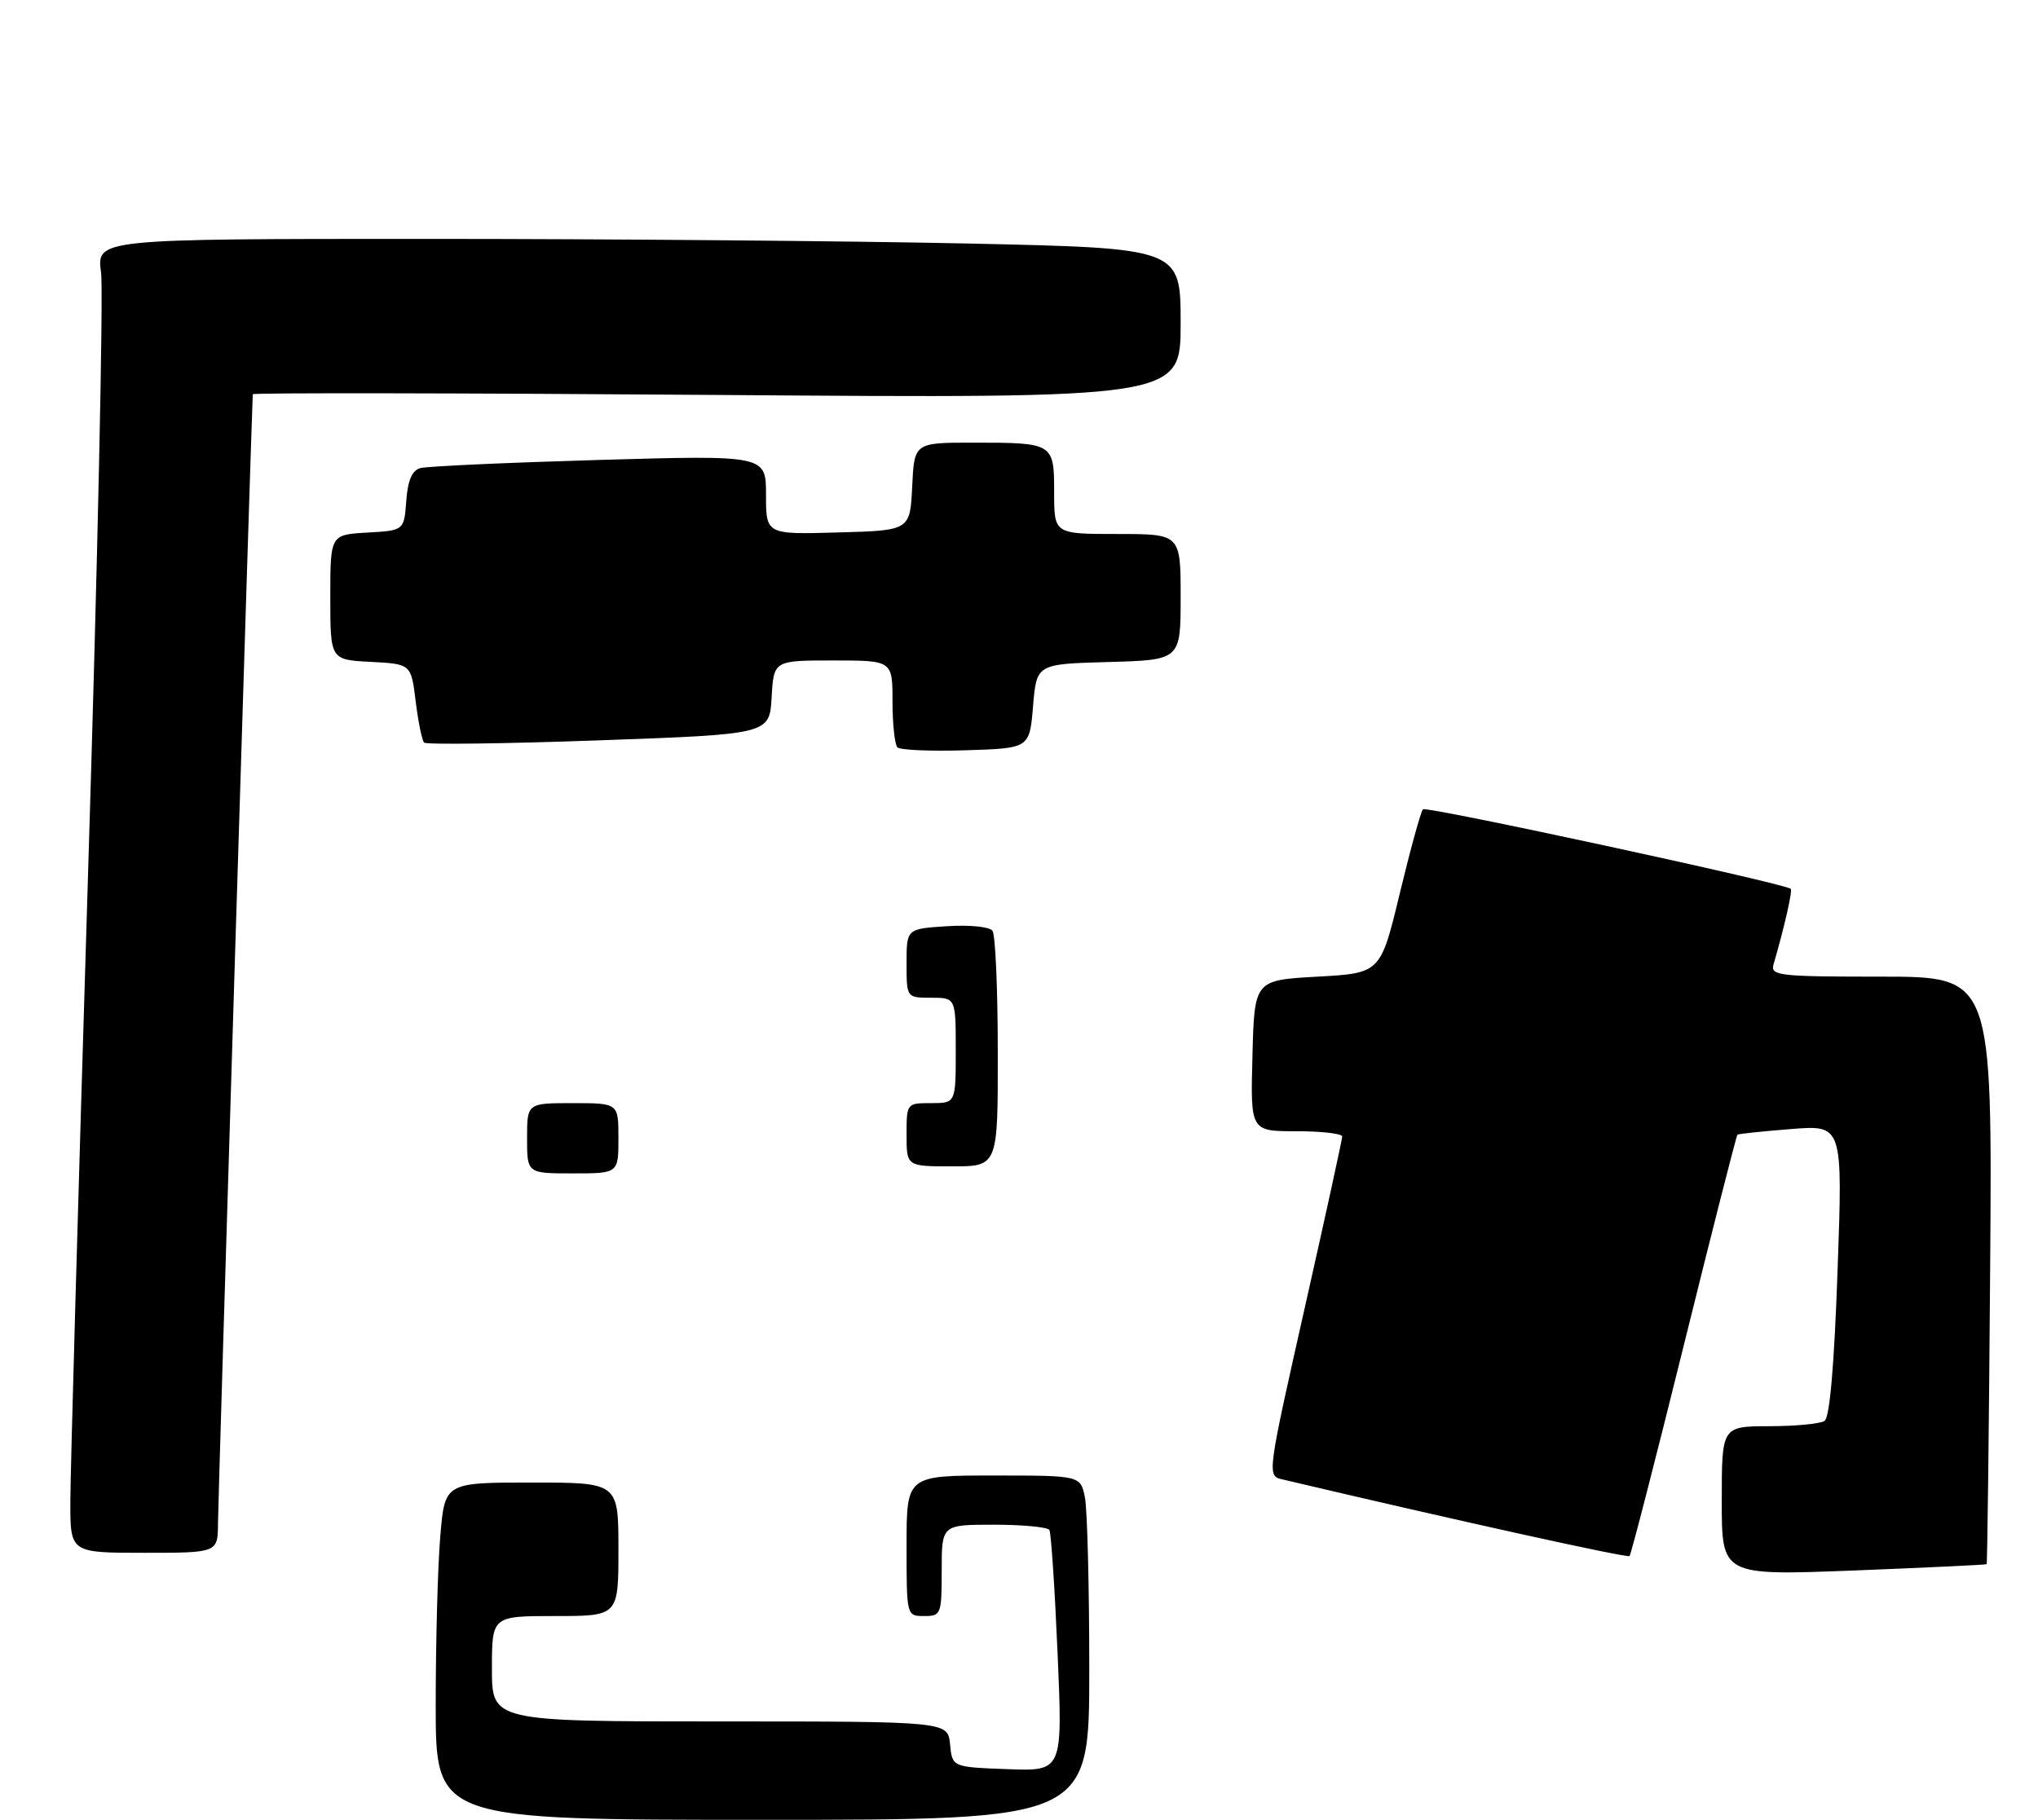 <?xml version="1.0" encoding="UTF-8" standalone="no"?>
<!DOCTYPE svg PUBLIC "-//W3C//DTD SVG 1.1//EN" "http://www.w3.org/Graphics/SVG/1.1/DTD/svg11.dtd" >
<svg xmlns="http://www.w3.org/2000/svg" xmlns:xlink="http://www.w3.org/1999/xlink" version="1.1" viewBox="0 0 290 259">
 <g >
 <path fill="currentColor"
d=" M 282.69 222.62 C 282.79 222.53 283.02 203.68 283.19 180.73 C 283.50 139.00 283.50 139.00 267.68 139.00 C 253.09 139.00 251.90 138.86 252.37 137.25 C 253.92 131.93 255.09 126.76 254.82 126.50 C 254.00 125.74 202.96 114.70 202.48 115.18 C 202.18 115.49 200.70 120.86 199.19 127.12 C 196.45 138.50 196.45 138.50 187.47 139.00 C 178.50 139.50 178.50 139.50 178.22 150.25 C 177.93 161.00 177.93 161.00 184.47 161.00 C 188.06 161.00 191.00 161.34 190.99 161.75 C 190.99 162.16 188.58 173.19 185.63 186.27 C 180.35 209.71 180.30 210.04 182.39 210.53 C 206.95 216.33 231.57 221.77 231.88 221.46 C 232.09 221.24 235.58 207.70 239.62 191.38 C 243.66 175.05 247.09 161.60 247.23 161.49 C 247.38 161.37 250.81 161.01 254.86 160.69 C 262.22 160.10 262.22 160.10 261.48 180.80 C 261.01 194.29 260.36 201.76 259.63 202.23 C 259.01 202.64 255.46 202.98 251.75 202.98 C 245.00 203.00 245.00 203.00 245.00 213.62 C 245.00 224.24 245.00 224.24 263.75 223.52 C 274.06 223.11 282.58 222.71 282.69 222.62 Z  M 31.02 216.75 C 31.03 213.57 35.82 58.22 35.97 56.11 C 35.99 55.89 65.70 55.94 102.00 56.21 C 168.00 56.70 168.00 56.70 168.00 46.01 C 168.00 35.32 168.00 35.32 137.84 34.66 C 121.25 34.30 86.54 34.00 60.71 34.00 C 13.74 34.00 13.74 34.00 14.38 38.79 C 14.73 41.42 13.89 80.23 12.51 125.04 C 11.14 169.84 10.01 209.76 10.01 213.75 C 10.00 221.00 10.00 221.00 20.50 221.00 C 31.00 221.00 31.00 221.00 31.02 216.75 Z  M 147.00 100.50 C 147.50 94.50 147.50 94.50 157.75 94.22 C 168.00 93.93 168.00 93.93 168.00 84.97 C 168.00 76.00 168.00 76.00 159.00 76.00 C 150.00 76.00 150.00 76.00 150.00 70.11 C 150.00 63.04 149.93 63.00 138.47 63.00 C 130.10 63.00 130.10 63.00 129.80 69.25 C 129.50 75.50 129.50 75.50 119.25 75.78 C 109.00 76.07 109.00 76.07 109.00 70.42 C 109.00 64.78 109.00 64.78 85.25 65.46 C 72.19 65.84 60.74 66.36 59.81 66.62 C 58.63 66.95 58.02 68.38 57.81 71.30 C 57.50 75.50 57.50 75.50 52.25 75.80 C 47.00 76.10 47.00 76.10 47.00 85.00 C 47.00 93.90 47.00 93.90 52.75 94.20 C 58.50 94.50 58.50 94.50 59.15 99.82 C 59.51 102.74 60.05 105.38 60.35 105.69 C 60.66 105.99 71.84 105.85 85.20 105.37 C 109.50 104.50 109.50 104.50 109.80 99.25 C 110.10 94.00 110.10 94.00 118.55 94.00 C 127.00 94.00 127.00 94.00 127.00 99.83 C 127.00 103.04 127.32 105.98 127.70 106.37 C 128.09 106.75 132.47 106.94 137.45 106.78 C 146.50 106.50 146.50 106.50 147.00 100.50 Z  M 62.00 242.65 C 62.00 233.66 62.29 222.86 62.65 218.65 C 63.29 211.00 63.29 211.00 75.65 211.00 C 88.00 211.00 88.00 211.00 88.00 220.50 C 88.00 230.00 88.00 230.00 79.00 230.00 C 70.00 230.00 70.00 230.00 70.00 237.50 C 70.00 245.00 70.00 245.00 102.44 245.00 C 134.87 245.00 134.87 245.00 135.19 248.25 C 135.50 251.50 135.50 251.50 143.36 251.79 C 151.22 252.09 151.22 252.09 150.49 235.29 C 150.09 226.06 149.57 218.16 149.32 217.75 C 149.08 217.34 145.53 217.00 141.44 217.00 C 134.00 217.00 134.00 217.00 134.00 223.50 C 134.00 229.77 133.91 230.00 131.50 230.00 C 129.00 230.00 129.00 230.00 129.00 220.00 C 129.00 210.00 129.00 210.00 141.38 210.00 C 153.75 210.00 153.75 210.00 154.38 213.12 C 154.72 214.84 155.00 225.87 155.00 237.62 C 155.00 259.00 155.00 259.00 108.50 259.00 C 62.00 259.00 62.00 259.00 62.00 242.65 Z  M 75.00 162.00 C 75.00 157.00 75.00 157.00 81.50 157.00 C 88.00 157.00 88.00 157.00 88.00 162.00 C 88.00 167.00 88.00 167.00 81.50 167.00 C 75.00 167.00 75.00 167.00 75.00 162.00 Z  M 129.00 161.50 C 129.00 157.02 129.02 157.00 132.50 157.00 C 136.00 157.00 136.00 157.00 136.00 149.50 C 136.00 142.00 136.00 142.00 132.50 142.00 C 129.00 142.00 129.00 142.00 129.00 137.09 C 129.00 132.19 129.00 132.19 134.75 131.82 C 137.98 131.61 140.82 131.90 141.23 132.47 C 141.64 133.04 141.98 140.81 141.98 149.75 C 142.00 166.00 142.00 166.00 135.50 166.00 C 129.00 166.00 129.00 166.00 129.00 161.50 Z "/>
</g>
</svg>